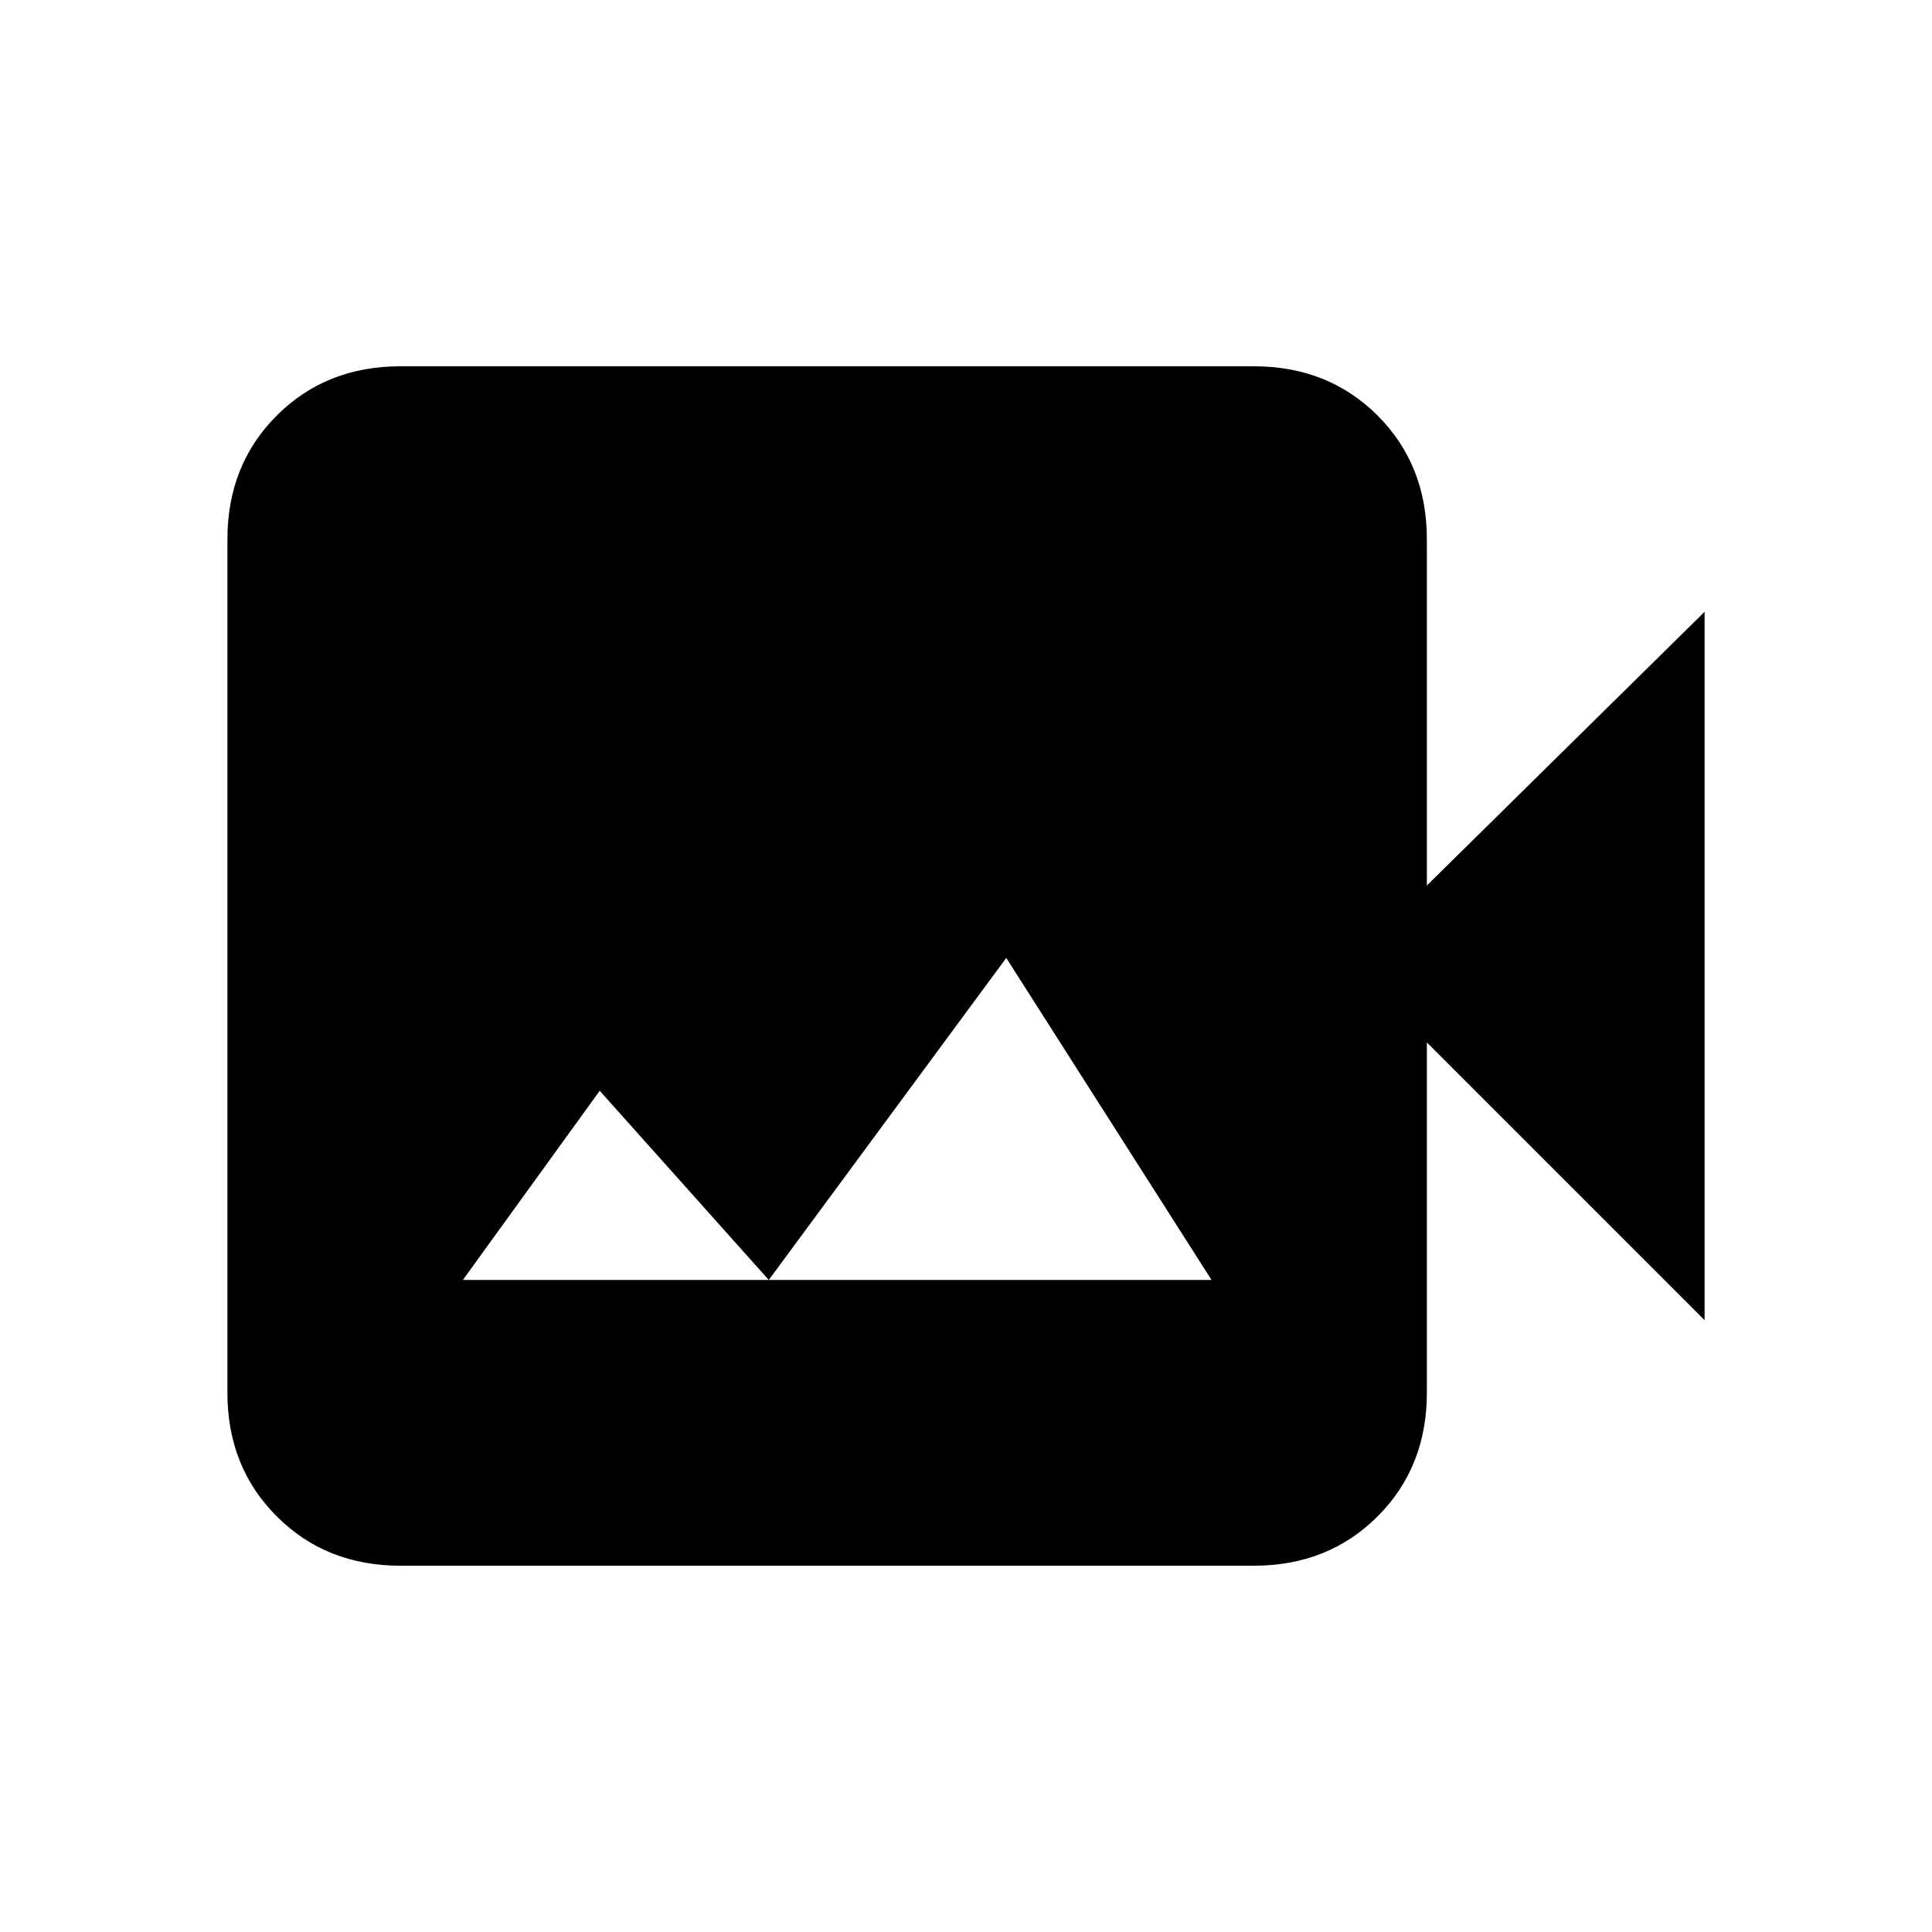 <svg xmlns="http://www.w3.org/2000/svg" height="24" width="24"><path d="M4.975 19.45q-.925 0-1.537-.613-.613-.612-.613-1.537V6.7q0-.925.613-1.538.612-.612 1.537-.612h10.6q.925 0 1.538.612.612.613.612 1.538V11l3.45-3.4v8.8l-3.45-3.45v4.35q0 .925-.612 1.537-.613.613-1.538.613Zm.775-3.55h9.3l-2.55-4-2.95 4-2.1-2.35Z"/></svg>